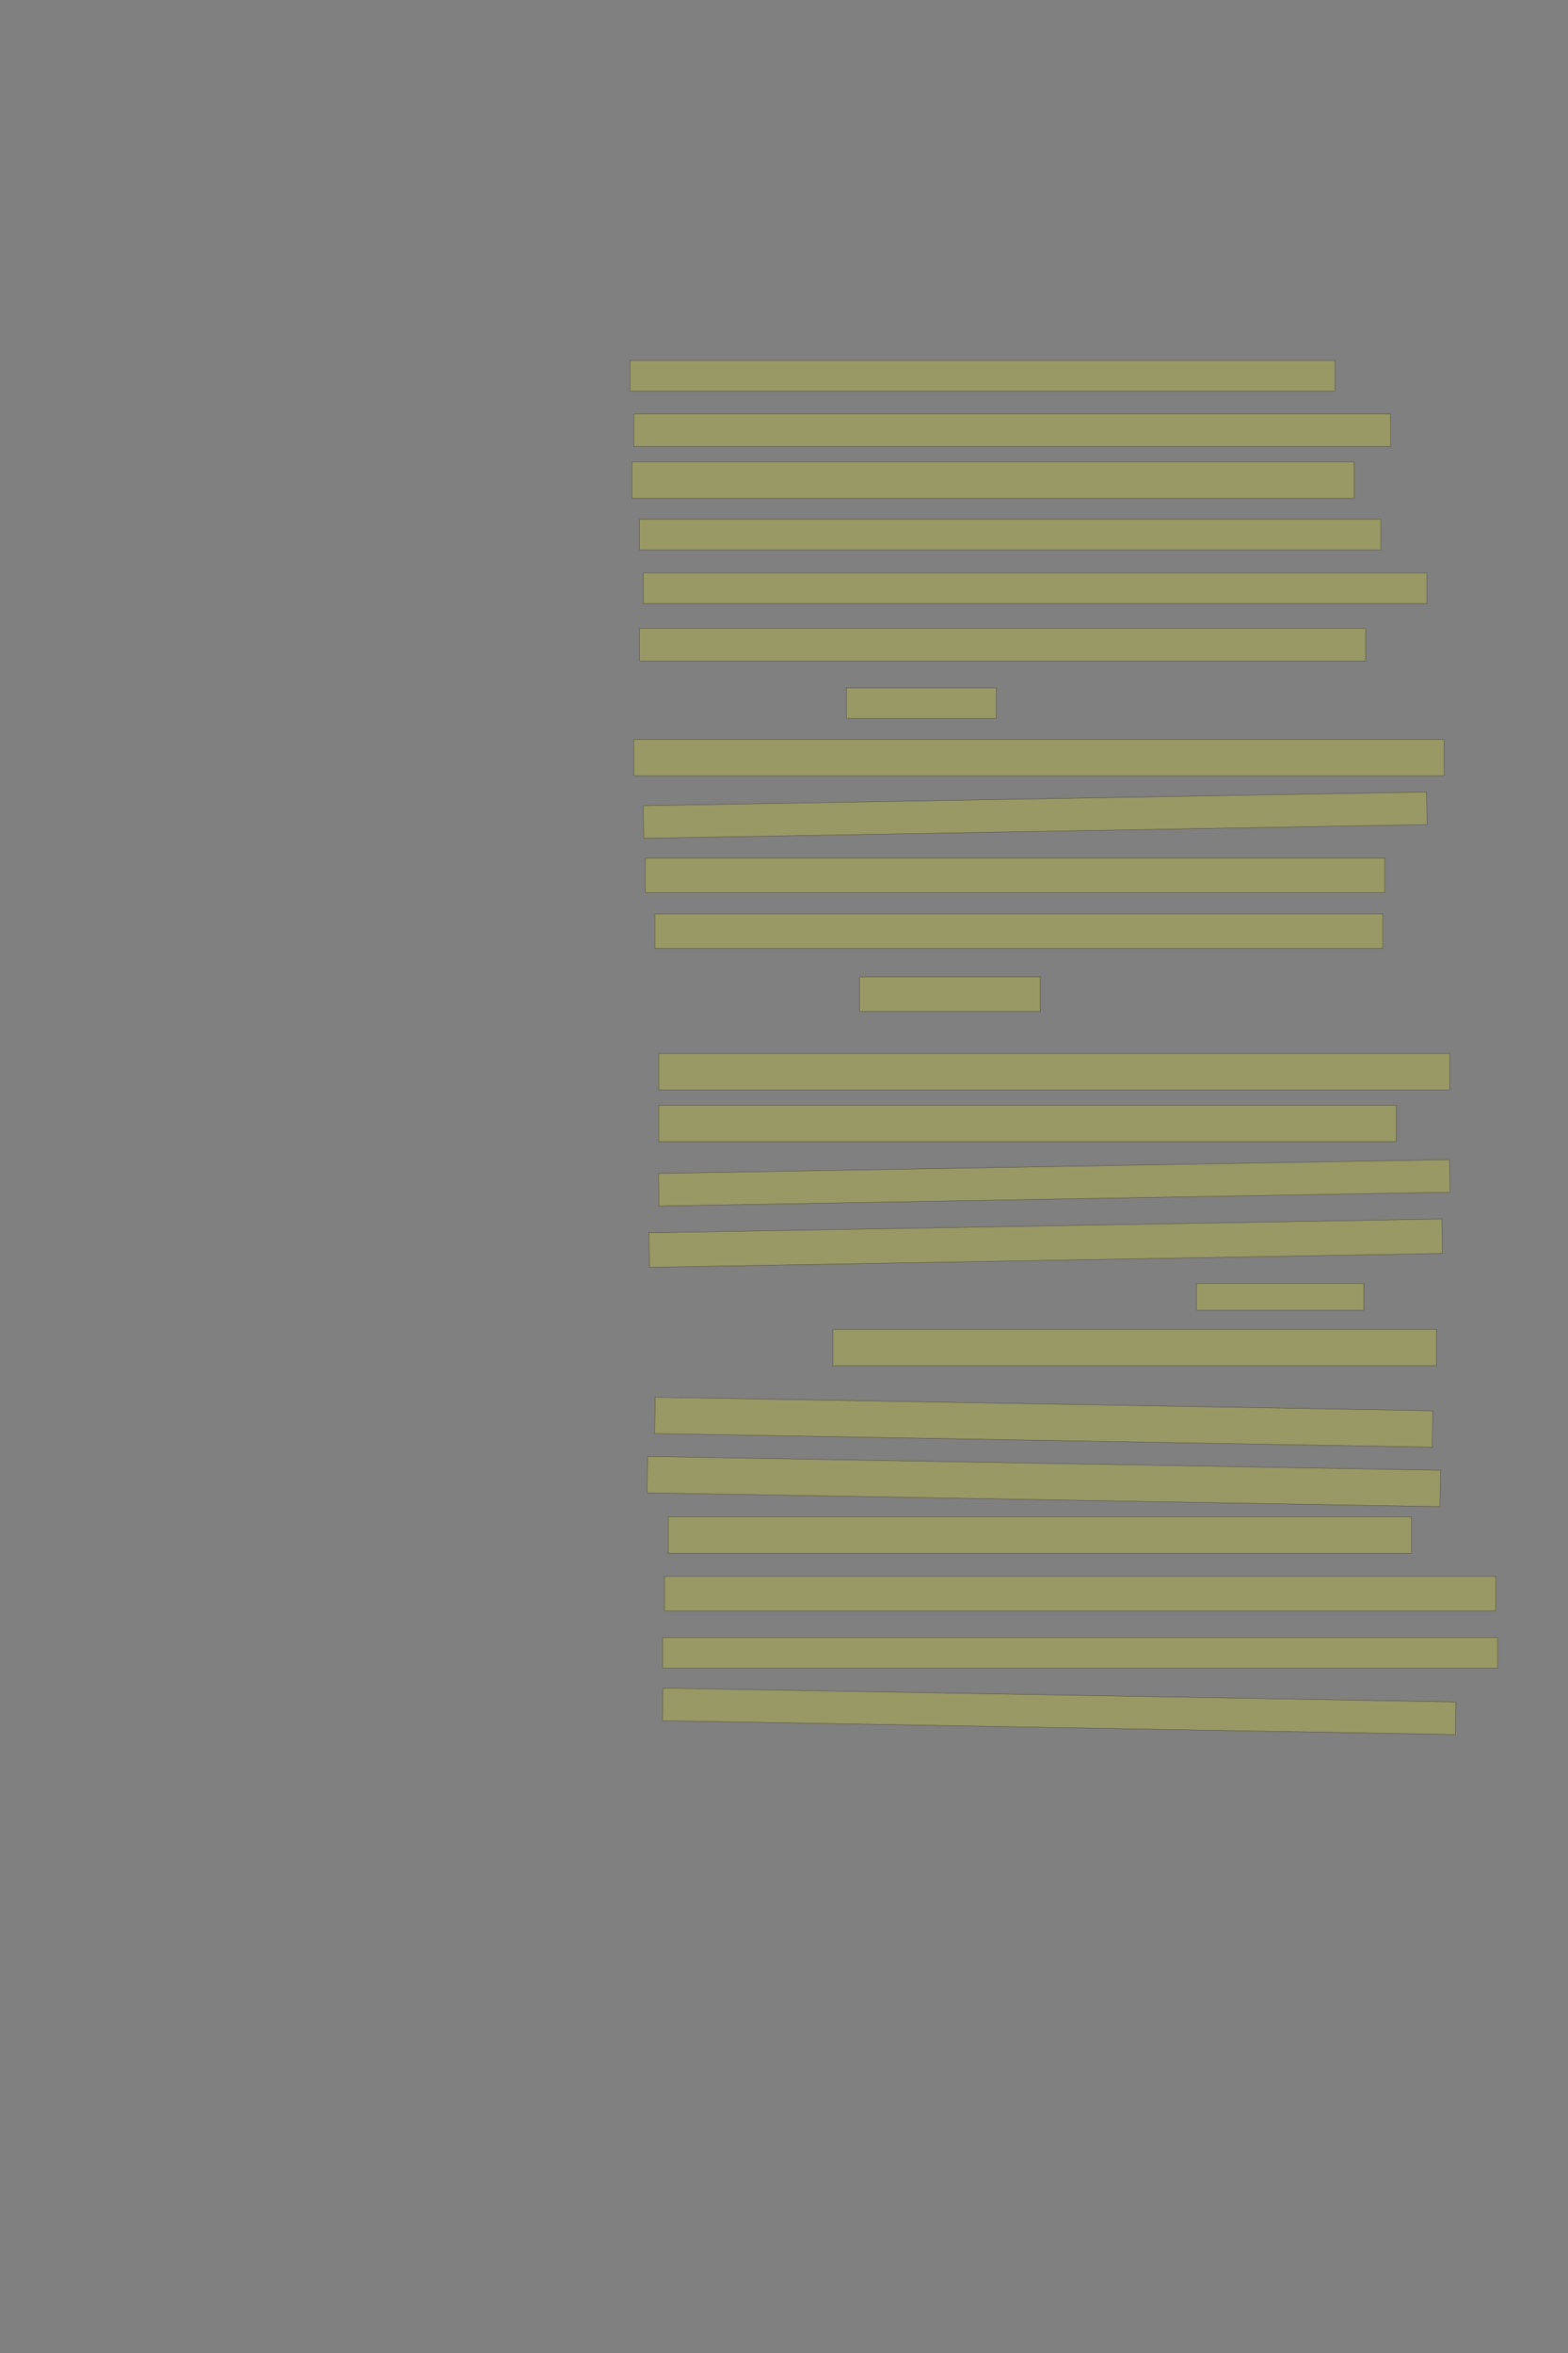 <?xml version="1.0" encoding="UTF-8" standalone="no"?><svg xmlns="http://www.w3.org/2000/svg" xmlns:xlink="http://www.w3.org/1999/xlink" height="6144" width="4096">
 <rect width="100%" height="100%" fill="#808080" stroke="none"/>
 <g>
  <title>Layer 1</title>
  <rect class=" imageannotationLine imageannotationLinked" fill="#FFFF00" fill-opacity="0.2" height="80" id="svg_2" stroke="#000000" stroke-opacity="0.5" width="1841.667" x="1645.666" xlink:href="#la" y="941"/>
  <rect class=" imageannotationLine imageannotationLinked" fill="#FFFF00" fill-opacity="0.2" height="85" id="svg_4" stroke="#000000" stroke-opacity="0.5" width="1976.667" x="1655.666" xlink:href="#lb" y="1081"/>
  <rect class=" imageannotationLine imageannotationLinked" fill="#FFFF00" fill-opacity="0.2" height="95" id="svg_6" stroke="#000000" stroke-opacity="0.5" width="1886.667" x="1650.666" xlink:href="#lc" y="1206"/>
  <rect class=" imageannotationLine imageannotationLinked" fill="#FFFF00" fill-opacity="0.2" height="80" id="svg_8" stroke="#000000" stroke-opacity="0.5" width="1936.667" x="1670.666" xlink:href="#ld" y="1356"/>
  <rect class=" imageannotationLine imageannotationLinked" fill="#FFFF00" fill-opacity="0.2" height="80" id="svg_10" stroke="#000000" stroke-opacity="0.5" width="2046.667" x="1680.666" xlink:href="#le" y="1496"/>
  <rect class=" imageannotationLine imageannotationLinked" fill="#FFFF00" fill-opacity="0.2" height="85" id="svg_12" stroke="#000000" stroke-opacity="0.5" width="1896.667" x="1670.666" xlink:href="#lf" y="1641"/>
  <rect class=" imageannotationLine imageannotationLinked" fill="#FFFF00" fill-opacity="0.2" height="80" id="svg_14" stroke="#000000" stroke-opacity="0.5" width="391.668" x="2210.664" xlink:href="#lg" y="1796"/>
  <rect class=" imageannotationLine imageannotationLinked" fill="#FFFF00" fill-opacity="0.2" height="95" id="svg_16" stroke="#000000" stroke-opacity="0.5" width="2116.667" x="1655.666" xlink:href="#lh" y="1931"/>
  <rect class=" imageannotationLine imageannotationLinked" fill="#FFFF00" fill-opacity="0.2" height="85.002" id="svg_18" stroke="#000000" stroke-opacity="0.5" transform="rotate(-1, 2704.09, 2128.5)" width="2046.667" x="1680.753" xlink:href="#li" y="2085.998"/>
  <rect class=" imageannotationLine imageannotationLinked" fill="#FFFF00" fill-opacity="0.2" height="90" id="svg_20" stroke="#000000" stroke-opacity="0.5" width="1931.667" x="1685.666" xlink:href="#lj" y="2241"/>
  <rect class=" imageannotationLine imageannotationLinked" fill="#FFFF00" fill-opacity="0.2" height="90" id="svg_22" stroke="#000000" stroke-opacity="0.5" width="1901.667" x="1710.666" xlink:href="#lk" y="2386"/>
  <rect class=" imageannotationLine imageannotationLinked" fill="#FFFF00" fill-opacity="0.2" height="90" id="svg_24" stroke="#000000" stroke-opacity="0.5" width="471.668" x="2245.664" xlink:href="#ll" y="2551"/>
  <rect class=" imageannotationLine imageannotationLinked" fill="#FFFF00" fill-opacity="0.2" height="95" id="svg_26" stroke="#000000" stroke-opacity="0.5" width="2066.667" x="1720.666" xlink:href="#lm" y="2751"/>
  <rect class=" imageannotationLine imageannotationLinked" fill="#FFFF00" fill-opacity="0.2" height="95" id="svg_28" stroke="#000000" stroke-opacity="0.5" width="1926.667" x="1720.666" xlink:href="#ln" y="2886"/>
  <rect class=" imageannotationLine imageannotationLinked" fill="#FFFF00" fill-opacity="0.2" height="85.002" id="svg_30" stroke="#000000" stroke-opacity="0.5" transform="rotate(-1, 2754.09, 3088.5)" width="2066.667" x="1720.753" xlink:href="#lo" y="3045.998"/>
  <rect class=" imageannotationLine imageannotationLinked" fill="#FFFF00" fill-opacity="0.2" height="90.001" id="svg_32" stroke="#000000" stroke-opacity="0.5" transform="rotate(-1, 2731.54, 3246)" width="2071.667" x="1695.71" xlink:href="#lp" y="3200.999"/>
  <rect class=" imageannotationLine imageannotationLinked" fill="#FFFF00" fill-opacity="0.2" height="70" id="svg_34" stroke="#000000" stroke-opacity="0.5" width="436.668" x="3125.664" xlink:href="#lq" y="3351"/>
  <rect class=" imageannotationLine imageannotationLinked" fill="#FFFF00" fill-opacity="0.2" height="95" id="svg_36" stroke="#000000" stroke-opacity="0.5" width="1576.667" x="2175.666" xlink:href="#lr" y="3471"/>
  <rect class=" imageannotationLine imageannotationLinked" fill="#FFFF00" fill-opacity="0.2" height="95.002" id="svg_38" stroke="#000000" stroke-opacity="0.5" transform="rotate(1, 2726.46, 3713.5)" width="2031.667" x="1710.622" xlink:href="#ls" y="3665.998"/>
  <rect class=" imageannotationLine imageannotationLinked" fill="#FFFF00" fill-opacity="0.2" height="95" id="svg_40" stroke="#000000" stroke-opacity="0.5" transform="rotate(1, 2726.5, 3868.5)" width="2071.667" x="1690.666" xlink:href="#lt" y="3821"/>
  <rect class=" imageannotationLine imageannotationLinked" fill="#FFFF00" fill-opacity="0.2" height="95" id="svg_42" stroke="#000000" stroke-opacity="0.5" width="1941.667" x="1745.666" xlink:href="#lu" y="3961"/>
  <rect class=" imageannotationLine imageannotationLinked" fill="#FFFF00" fill-opacity="0.2" height="90" id="svg_44" stroke="#000000" stroke-opacity="0.5" width="2171.667" x="1735.666" xlink:href="#lv" y="4116"/>
  <rect class=" imageannotationLine imageannotationLinked" fill="#FFFF00" fill-opacity="0.2" height="80" id="svg_46" stroke="#000000" stroke-opacity="0.5" width="2181.667" x="1730.666" xlink:href="#lw" y="4276"/>
  <rect class=" imageannotationLine imageannotationLinked" fill="#FFFF00" fill-opacity="0.2" height="85.003" id="svg_48" stroke="#000000" stroke-opacity="0.5" transform="rotate(1, 2766.67, 4468.5)" width="2071.667" x="1730.84" xlink:href="#lx" y="4426.001"/>
 </g>
</svg>